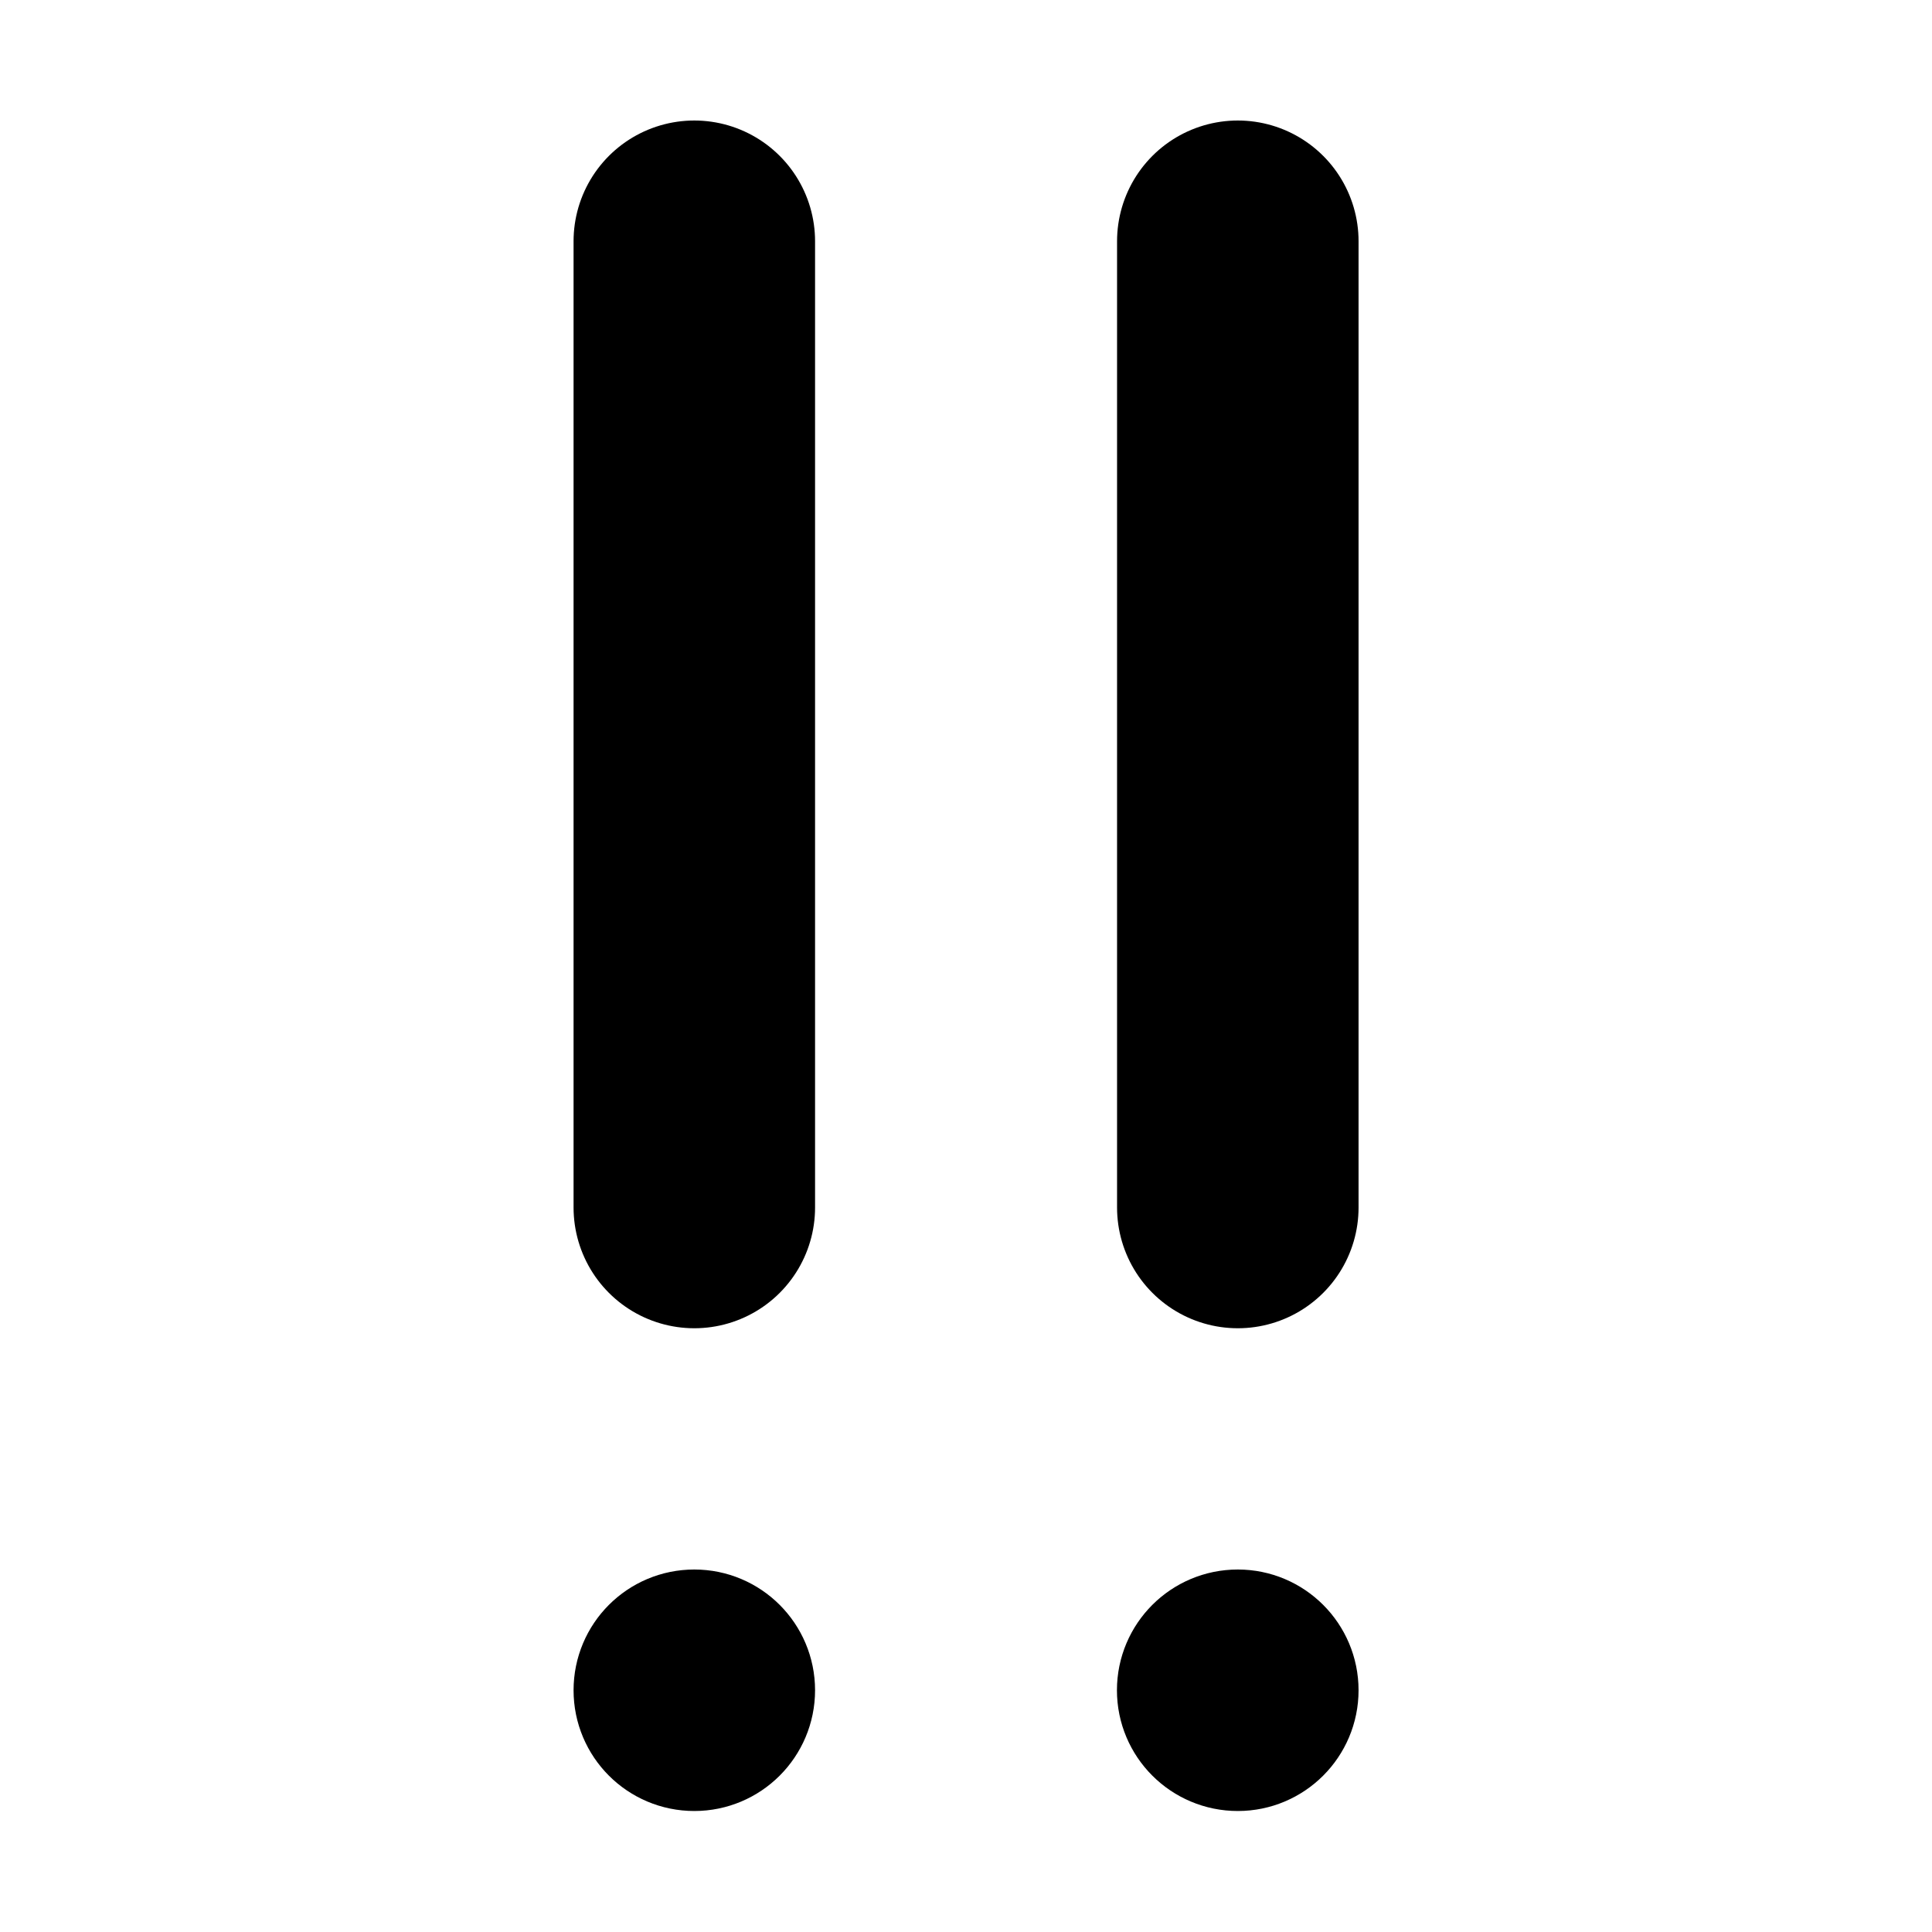 <svg width="32" height="32" viewBox="0 0 16 16" fill="none" xmlns="http://www.w3.org/2000/svg">
<rect x="0" y="0" width="16" height="16" fill="white"/>
<path d="M5.75 1.998L5.75 10" stroke="black" stroke-width="2" stroke-linecap="round" stroke-linejoin="round"/>
<path d="M10.251 1.998L10.251 10" stroke="black" stroke-width="2" stroke-linecap="round" stroke-linejoin="round"/>
<path d="M6.25 13.998C6.25 14.274 6.026 14.498 5.75 14.498C5.473 14.498 5.25 14.274 5.25 13.998C5.25 13.722 5.473 13.498 5.75 13.498C6.026 13.498 6.25 13.722 6.25 13.998Z" stroke="black" stroke-linecap="round" stroke-linejoin="round"/>
<path d="M10.751 13.998C10.751 14.274 10.527 14.498 10.251 14.498C9.974 14.498 9.75 14.274 9.75 13.998C9.75 13.722 9.974 13.498 10.251 13.498C10.527 13.498 10.751 13.722 10.751 13.998Z" stroke="black" stroke-linecap="round" stroke-linejoin="round"/>
</svg>
